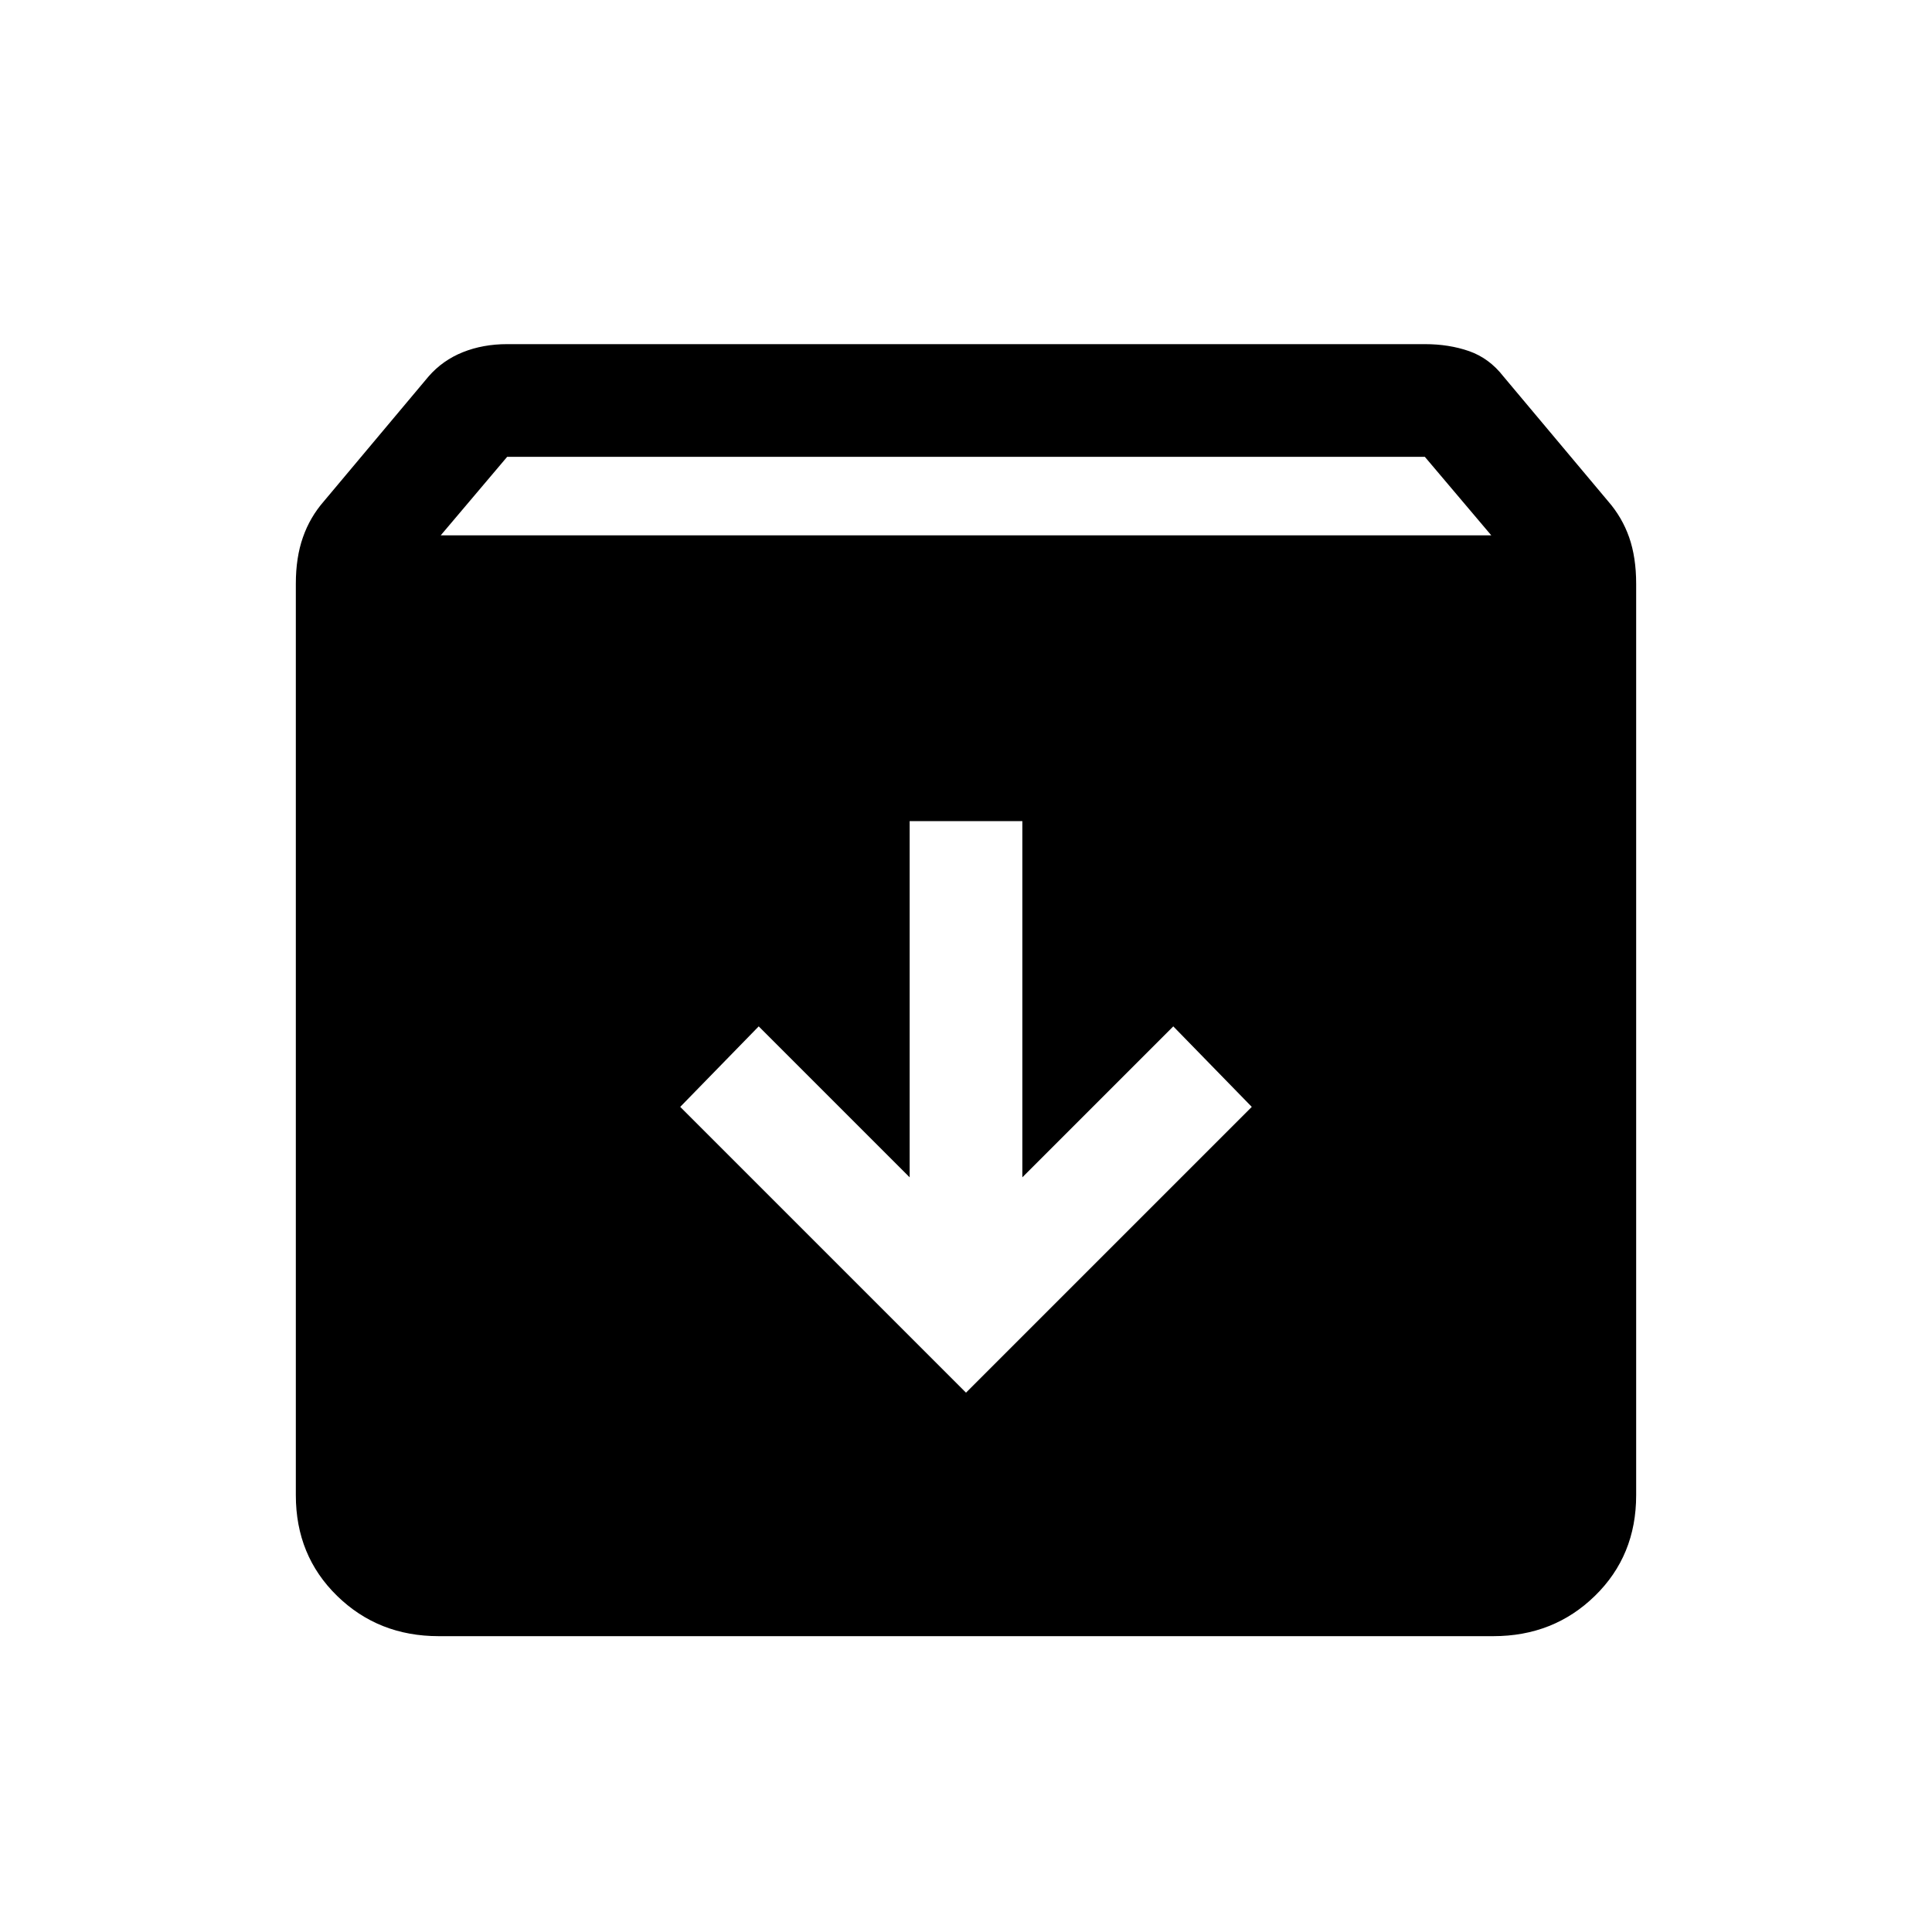 <svg xmlns="http://www.w3.org/2000/svg" height="24" width="24"><path d="M5.45 20.325Q4.7 20.325 4.188 19.825Q3.675 19.325 3.675 18.575V7.25Q3.675 6.925 3.763 6.675Q3.85 6.425 4.025 6.225L5.325 4.675Q5.5 4.475 5.75 4.375Q6 4.275 6.3 4.275H17.7Q18 4.275 18.25 4.362Q18.5 4.45 18.675 4.675L19.975 6.225Q20.15 6.425 20.238 6.675Q20.325 6.925 20.325 7.25V18.575Q20.325 19.325 19.812 19.825Q19.3 20.325 18.55 20.325ZM5.475 6.65H18.525L17.7 5.675H6.3ZM12 17.3 15.55 13.75 14.575 12.75 12.7 14.625V10.2H11.3V14.625L9.425 12.75L8.45 13.75Z"/></svg>